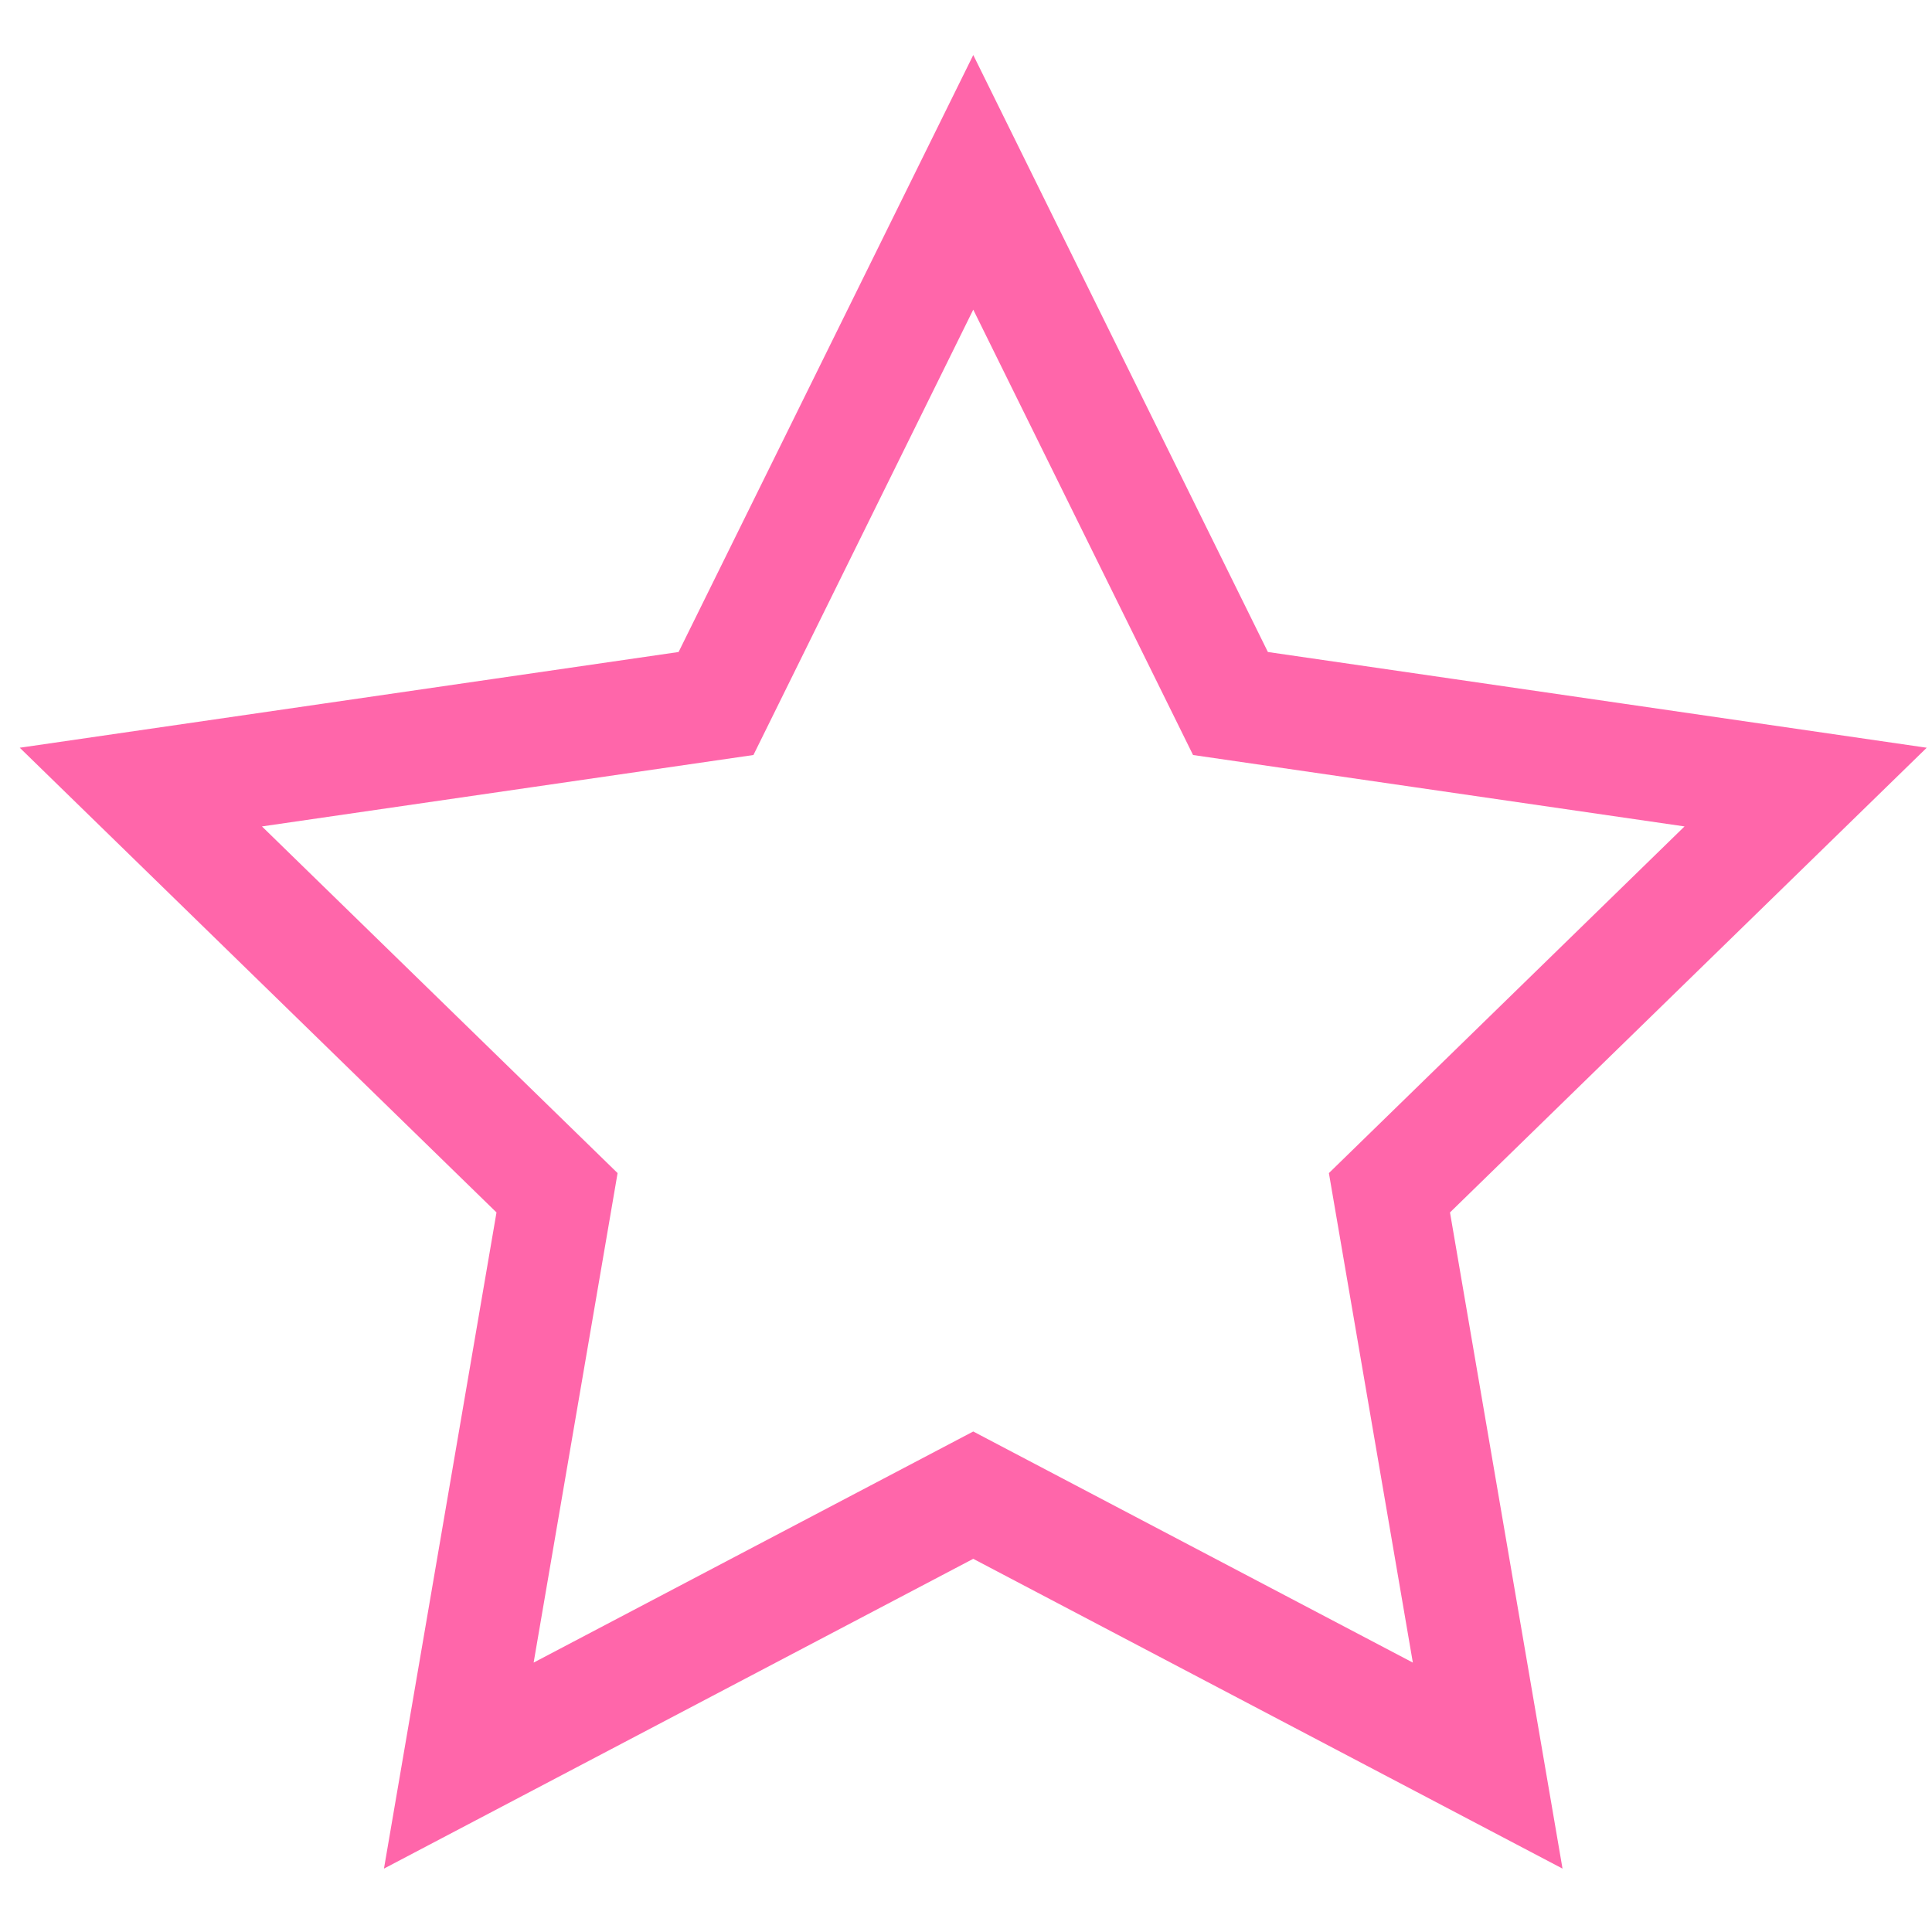 <?xml version="1.0" encoding="UTF-8" standalone="no"?>
<!-- Created with Inkscape (http://www.inkscape.org/) -->

<svg
   xmlns:dc="http://purl.org/dc/elements/1.1/"
   xmlns:cc="http://creativecommons.org/ns#"
   xmlns:rdf="http://www.w3.org/1999/02/22-rdf-syntax-ns#"
   xmlns:svg="http://www.w3.org/2000/svg"
   xmlns="http://www.w3.org/2000/svg"
   xmlns:sodipodi="http://sodipodi.sourceforge.net/DTD/sodipodi-0.dtd"
   xmlns:inkscape="http://www.inkscape.org/namespaces/inkscape"
   width="120"
   height="120"
   viewBox="0 0 120 120"
   id="svg2"
   version="1.1"
   inkscape:version="0.91 r13725"
   sodipodi:docname="star.svg">
  <defs
     id="defs4" />
  <sodipodi:namedview
     id="base"
     pagecolor="#ffffff"
     bordercolor="#666666"
     borderopacity="1.0"
     inkscape:pageopacity="0.0"
     inkscape:pageshadow="2"
     inkscape:zoom="1.979899"
     inkscape:cx="95.130586"
     inkscape:cy="148.34362"
     inkscape:document-units="px"
     inkscape:current-layer="layer1"
     showgrid="false"
     showguides="true"
     inkscape:guide-bbox="true"
     inkscape:window-width="1536"
     inkscape:window-height="801"
     inkscape:window-x="-8"
     inkscape:window-y="-8"
     inkscape:window-maximized="1"
     units="px">
    <sodipodi:guide
       position="60.104,216.173"
       orientation="1,0"
       id="guide4148" />
    <sodipodi:guide
       position="14.647,60.104"
       orientation="0,1"
       id="guide4150" />
  </sodipodi:namedview>
  <g
     inkscape:label="Layer 1"
     inkscape:groupmode="layer"
     id="layer1"
     transform="translate(0,-932.362)">
    <path
       sodipodi:type="star"
       style="opacity:1;fill:none;fill-opacity:1;stroke:#ff66aa;stroke-width:7;stroke-miterlimit:4;stroke-dasharray:none;stroke-opacity:1"
       id="path4142"
       sodipodi:sides="5"
       sodipodi:cx="60.451031"
       sodipodi:cy="998.04795"
       sodipodi:r1="54.360851"
       sodipodi:r2="27.180426"
       sodipodi:arg1="-1.5707963"
       sodipodi:arg2="-0.9424778"
       inkscape:flatsided="false"
       inkscape:rounded="0"
       inkscape:randomized="0"
       d="m 60.451,943.687 15.976,32.371 35.724,5.191 -25.85,25.198 6.102,35.58 -31.953,-16.798 -31.953,16.798 6.102,-35.58 -25.85,-25.198 35.724,-5.191 z"
       inkscape:transform-center-y="-5.1909993" />
  </g>
</svg>
